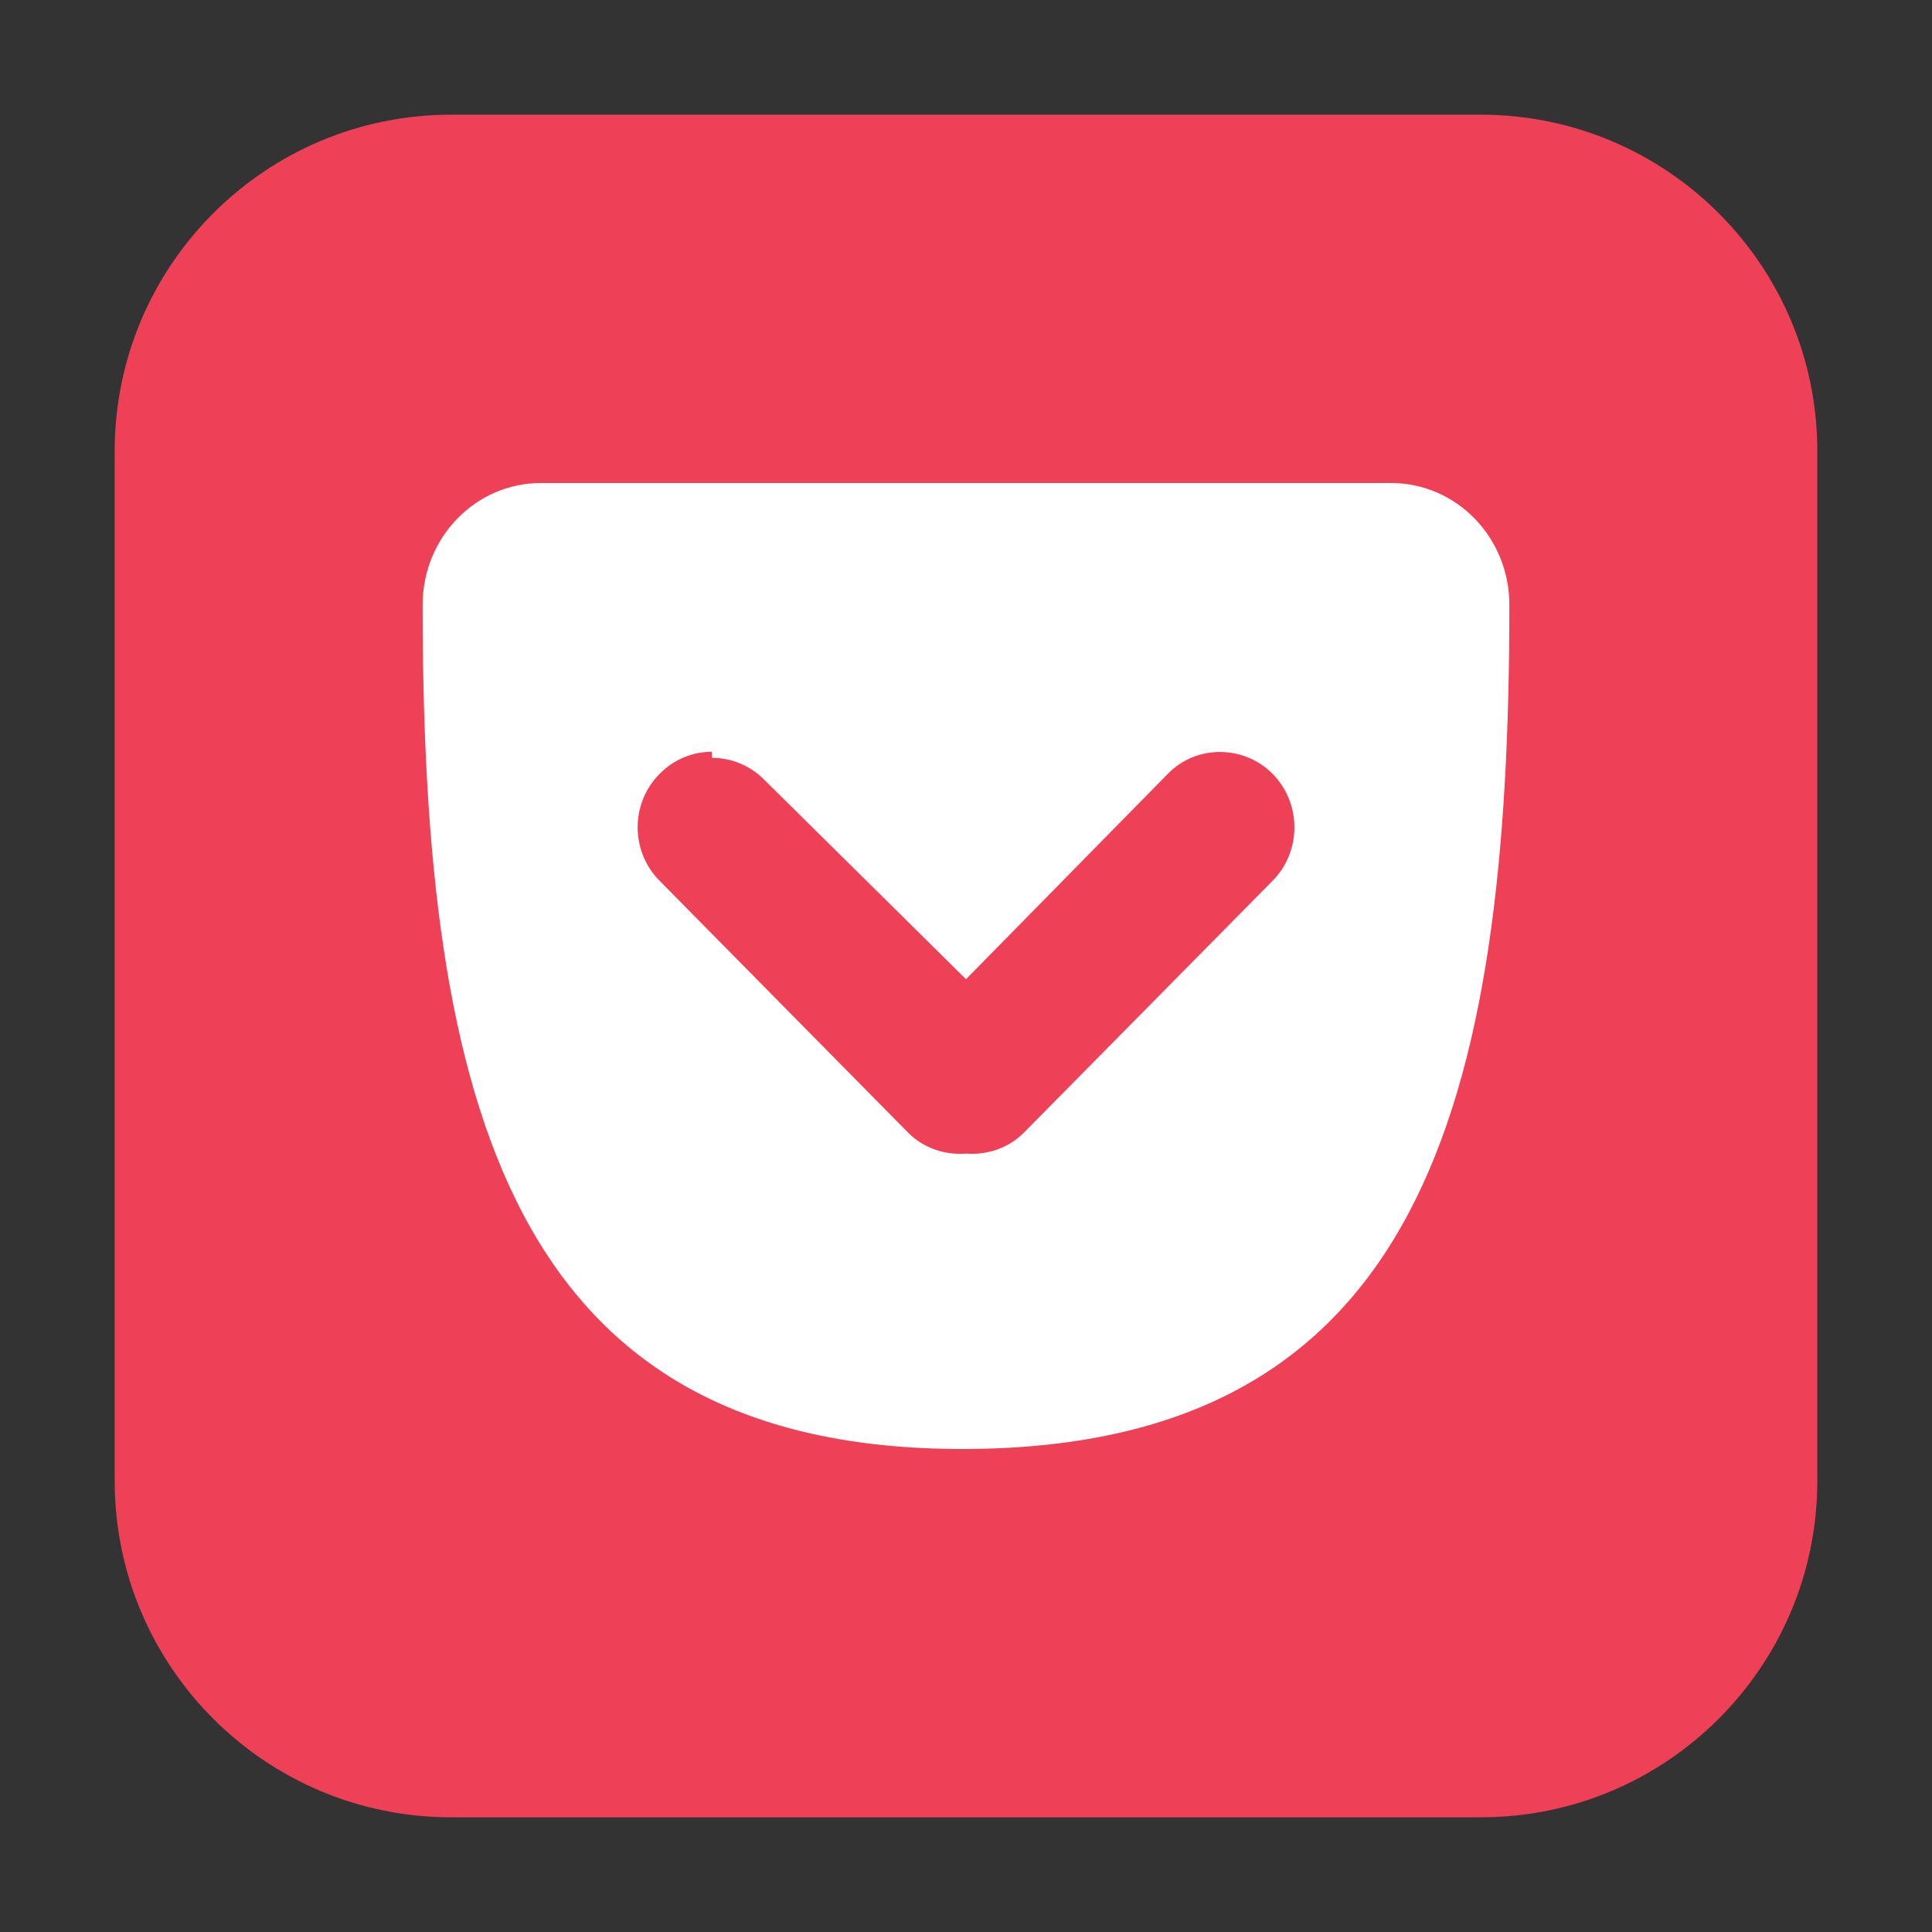 <?xml version="1.0" encoding="UTF-8"?>
<svg xmlns="http://www.w3.org/2000/svg" xmlns:xlink="http://www.w3.org/1999/xlink" width="36pt" height="36pt" viewBox="0 0 36 36" version="1.1">
<rect x="0" y="0" width="36" height="36" fill="#333333" stroke="none"/>
<g id="surface1">
<path style=" stroke:none;fill-rule:evenodd;fill:rgb(93.333%,25.098%,33.725%);fill-opacity:1;" d="M 8.406 2.137 L 27.594 2.137 C 31.055 2.137 33.863 4.945 33.863 8.406 L 33.863 27.594 C 33.863 31.055 31.055 33.863 27.594 33.863 L 8.406 33.863 C 4.945 33.863 2.137 31.055 2.137 27.594 L 2.137 8.406 C 2.137 4.945 4.945 2.137 8.406 2.137 Z M 8.406 2.137 "/>
<path style=" stroke:none;fill-rule:nonzero;fill:rgb(100%,100%,100%);fill-opacity:1;" d="M 10.082 9 C 8.859 9 7.875 10.016 7.875 11.273 C 7.875 20.609 9.531 27.035 18 27 C 26.469 26.965 28.125 20.602 28.125 11.273 C 28.125 10.016 27.141 9 25.918 9 Z M 13.266 14.121 C 13.617 14.121 13.973 14.258 14.242 14.531 L 18 18.246 L 21.758 14.422 C 22.027 14.145 22.379 14.012 22.73 14.012 C 23.086 14.012 23.441 14.145 23.715 14.422 C 24.254 14.969 24.254 15.863 23.715 16.41 L 19.082 21.102 C 18.785 21.402 18.387 21.523 18 21.496 C 17.613 21.523 17.215 21.402 16.918 21.102 L 12.289 16.41 C 11.746 15.863 11.746 14.969 12.289 14.422 C 12.559 14.145 12.914 14.008 13.266 14.008 Z M 13.266 14.121 "/>
</g>
</svg>
